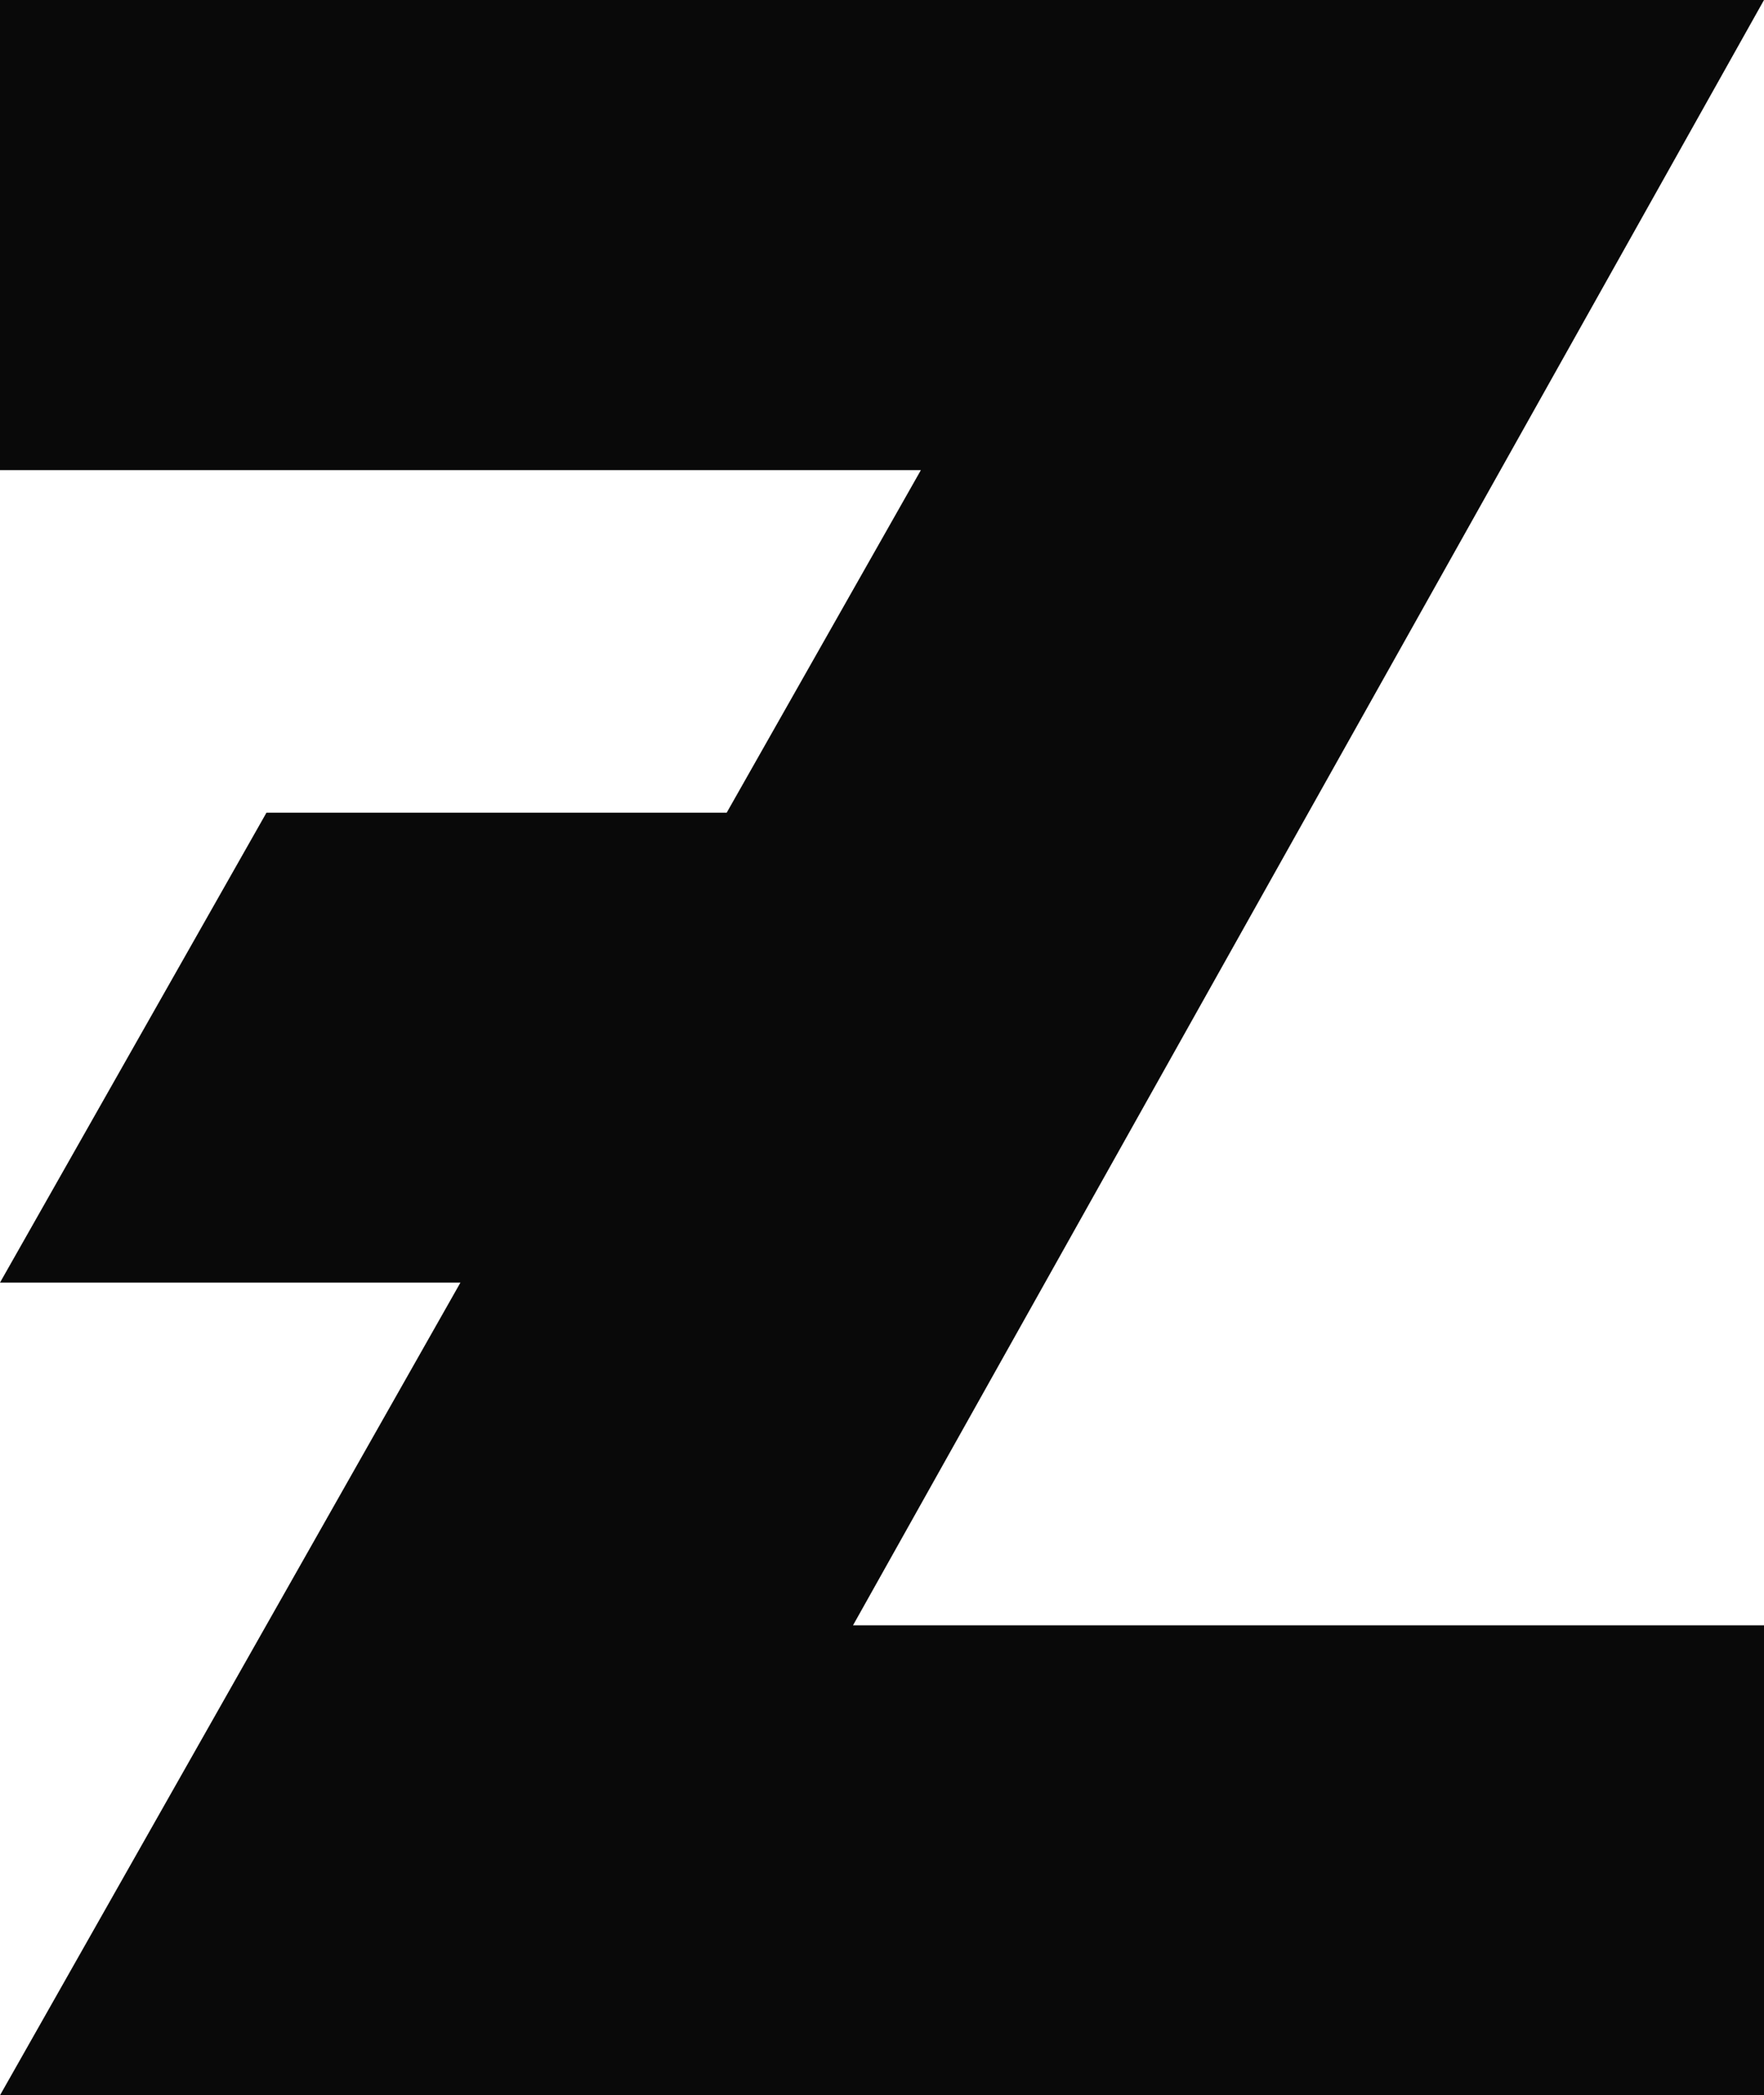 <?xml version="1.0" encoding="UTF-8"?><svg id="Layer_2" xmlns="http://www.w3.org/2000/svg" viewBox="0 0 83.94 99.7"><defs><style>.cls-1{fill:#090909;}</style></defs><g id="Layer_1-2"><polygon class="cls-1" points="49.73 61.03 62.26 38.67 62.26 38.67 83.94 0 72.38 0 0 0 0 22.37 43.82 22.37 34.58 38.67 12.68 38.67 0 61.03 21.91 61.03 0 99.7 9.47 99.7 83.94 99.7 83.94 77.34 40.59 77.34 49.73 61.03 49.73 61.03"/></g></svg>
